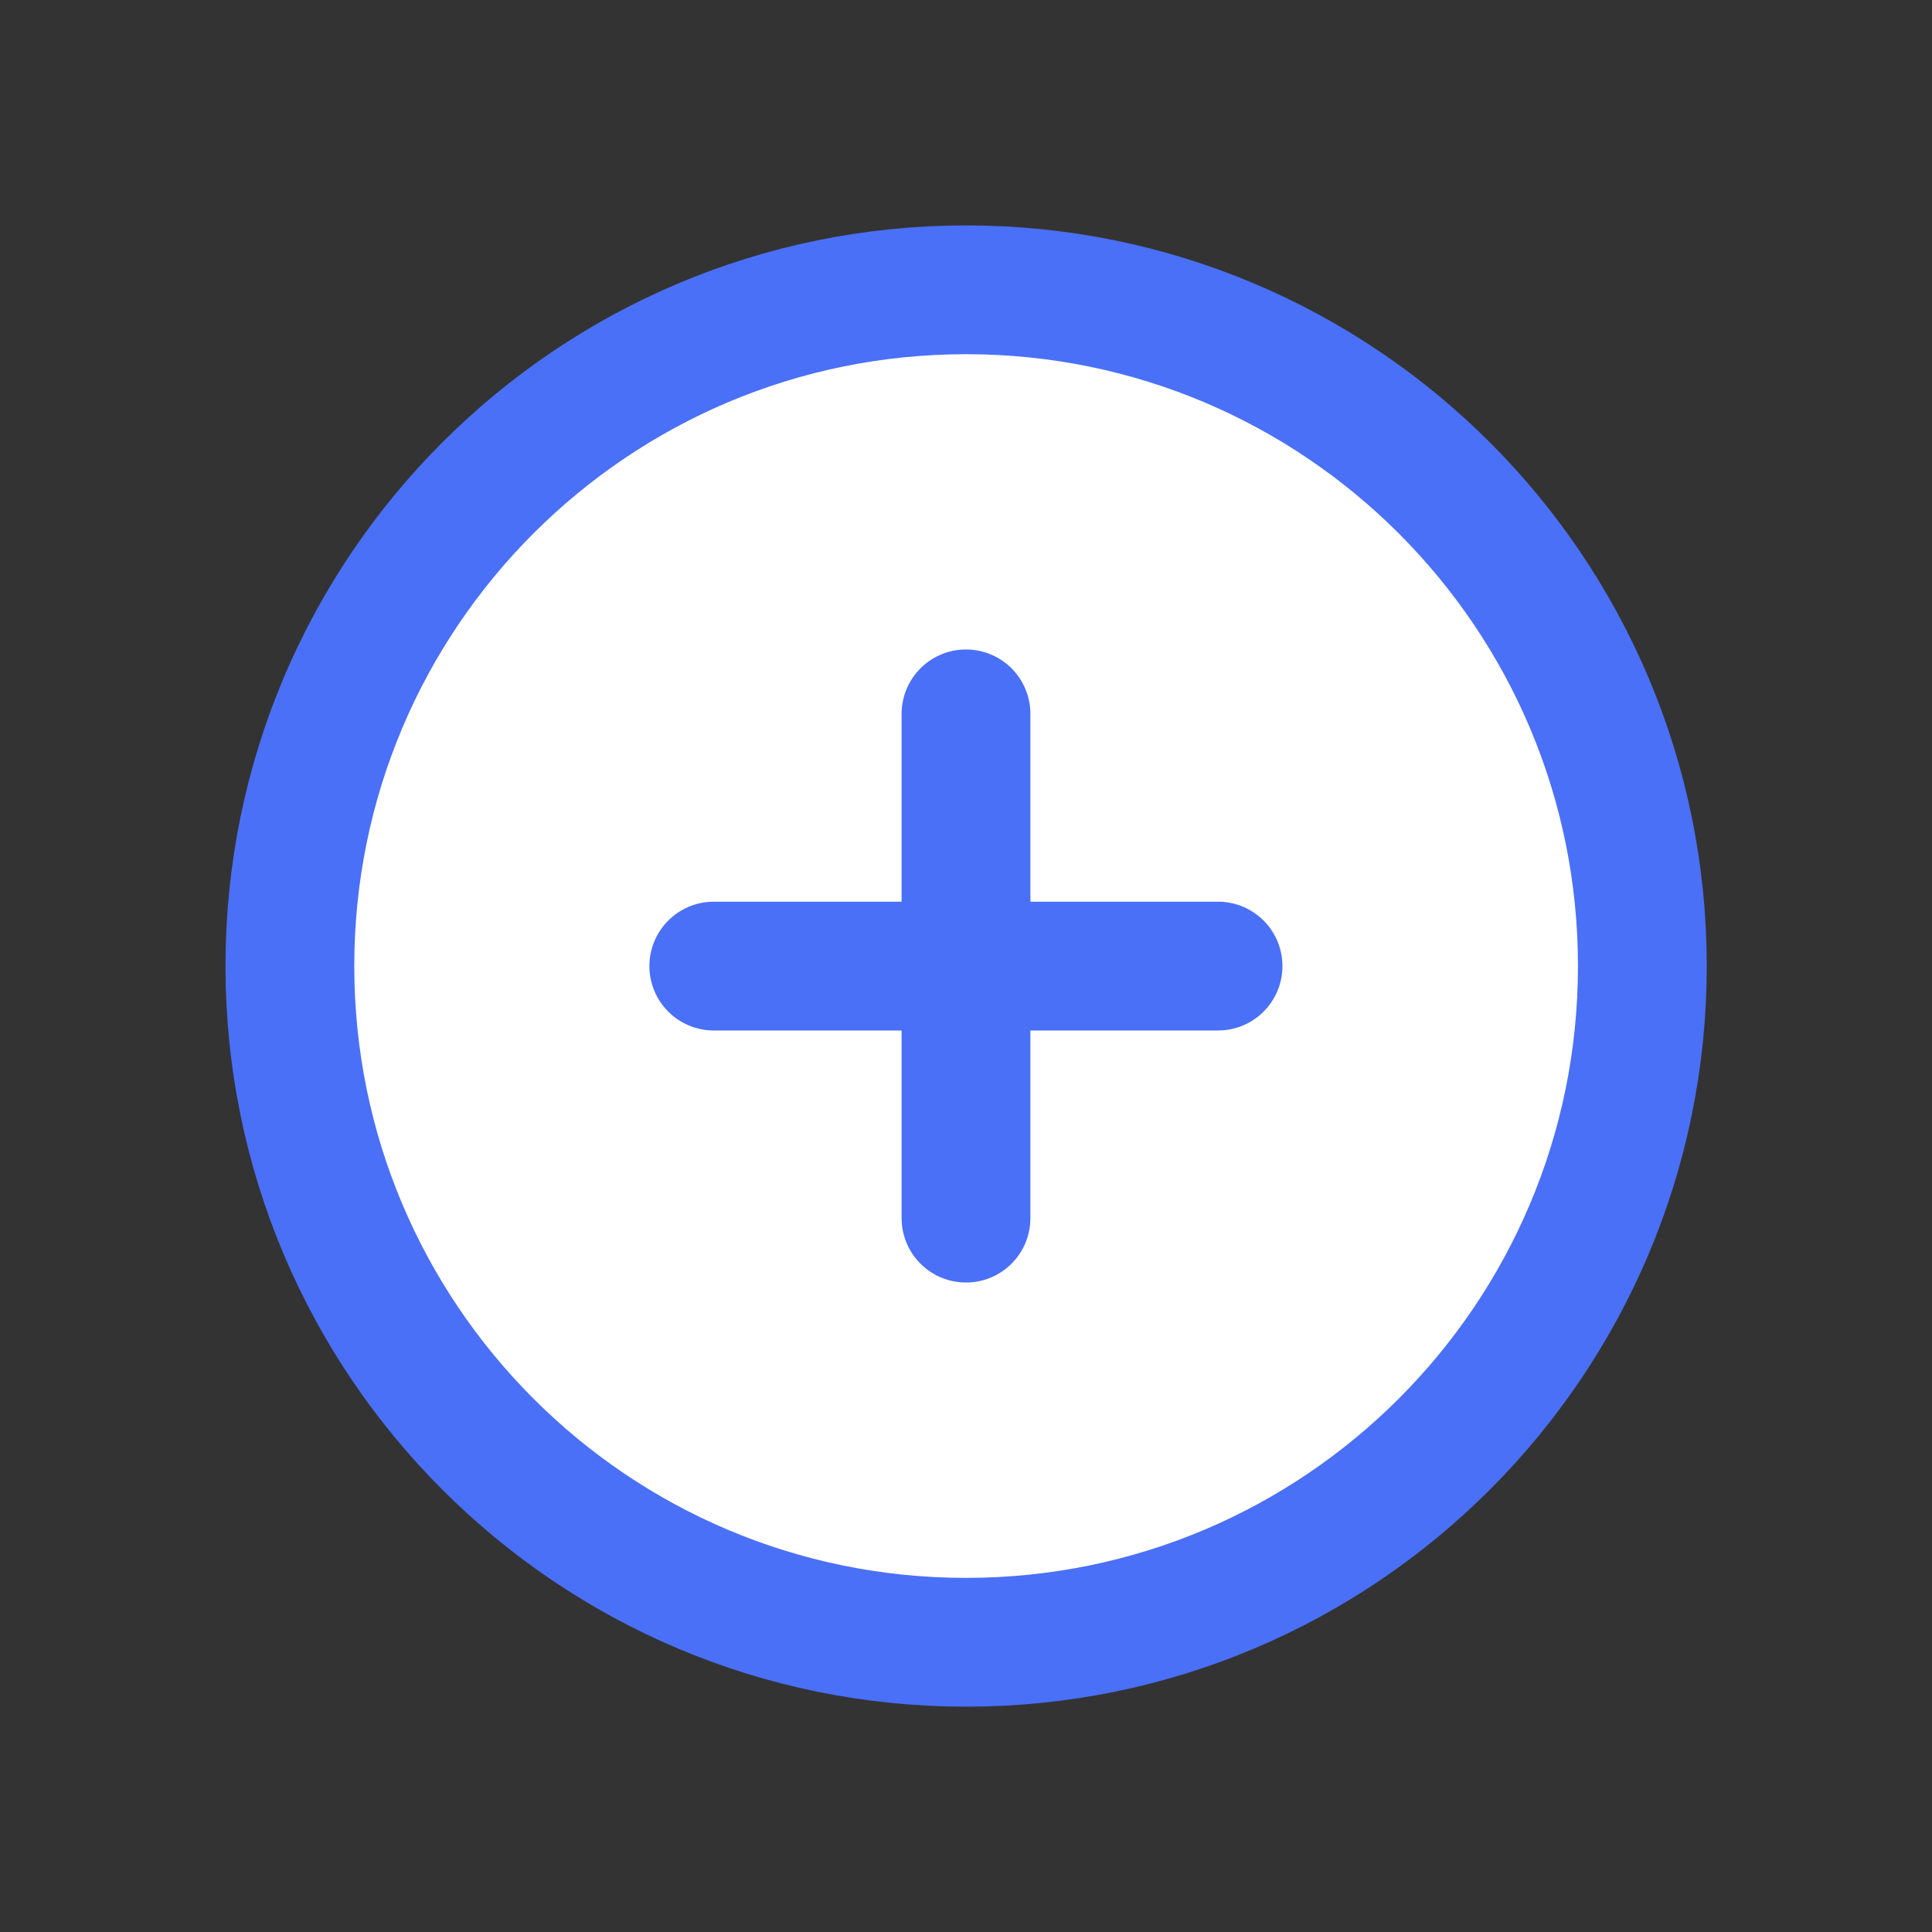 <svg width="24" height="24" viewBox="0 0 24 24" fill="none" xmlns="http://www.w3.org/2000/svg">
<rect x="0" y="0" width="24" height="24" fill="#333333" stroke="none"/>
<path d="M20.402 12C20.402 16.64 16.641 20.401 12.001 20.401C7.362 20.401 3.601 16.64 3.601 12C3.601 7.361 7.362 3.6 12.001 3.6C16.641 3.6 20.402 7.361 20.402 12Z" fill="white" stroke="#4A70F8" stroke-width="1.6"/>
<path d="M12 8.868V15.132" stroke="#4A70F8" stroke-width="1.6" stroke-linecap="round" stroke-linejoin="round"/>
<path d="M8.867 12.001L15.131 12.001" stroke="#4A70F8" stroke-width="1.6" stroke-linecap="round" stroke-linejoin="round"/>
</svg>
